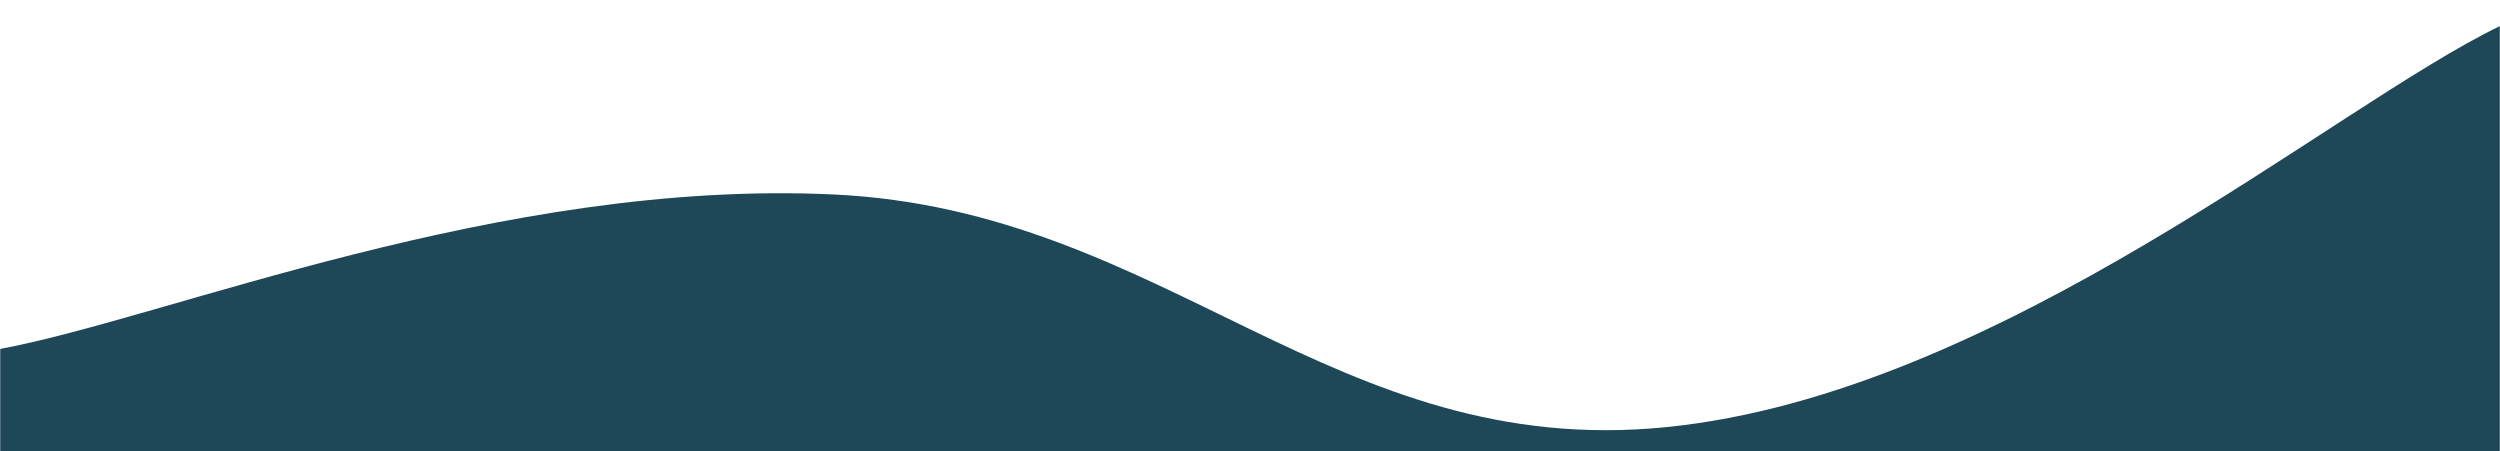 <svg xmlns="http://www.w3.org/2000/svg" version="1.1" xmlns:xlink="http://www.w3.org/1999/xlink" xmlns:svgjs="http://svgjs.dev/svgjs" width="1440" height="260" preserveAspectRatio="none" viewBox="0 0 1440 260">
    <g mask="url(&quot;#SvgjsMask1077&quot;)" fill="none">
        <path d="M 0,201 C 96,183.2 288,103 480,112 C 672,121 768,265.4 960,246 C 1152,226.6 1344,61.2 1440,15L1440 260L0 260z" fill="rgba(30, 72, 87, 1)"></path>
    </g>
    <defs>
        <mask id="SvgjsMask1077">
            <rect width="1440" height="260" fill="#ffffff"></rect>
        </mask>
    </defs>
</svg>